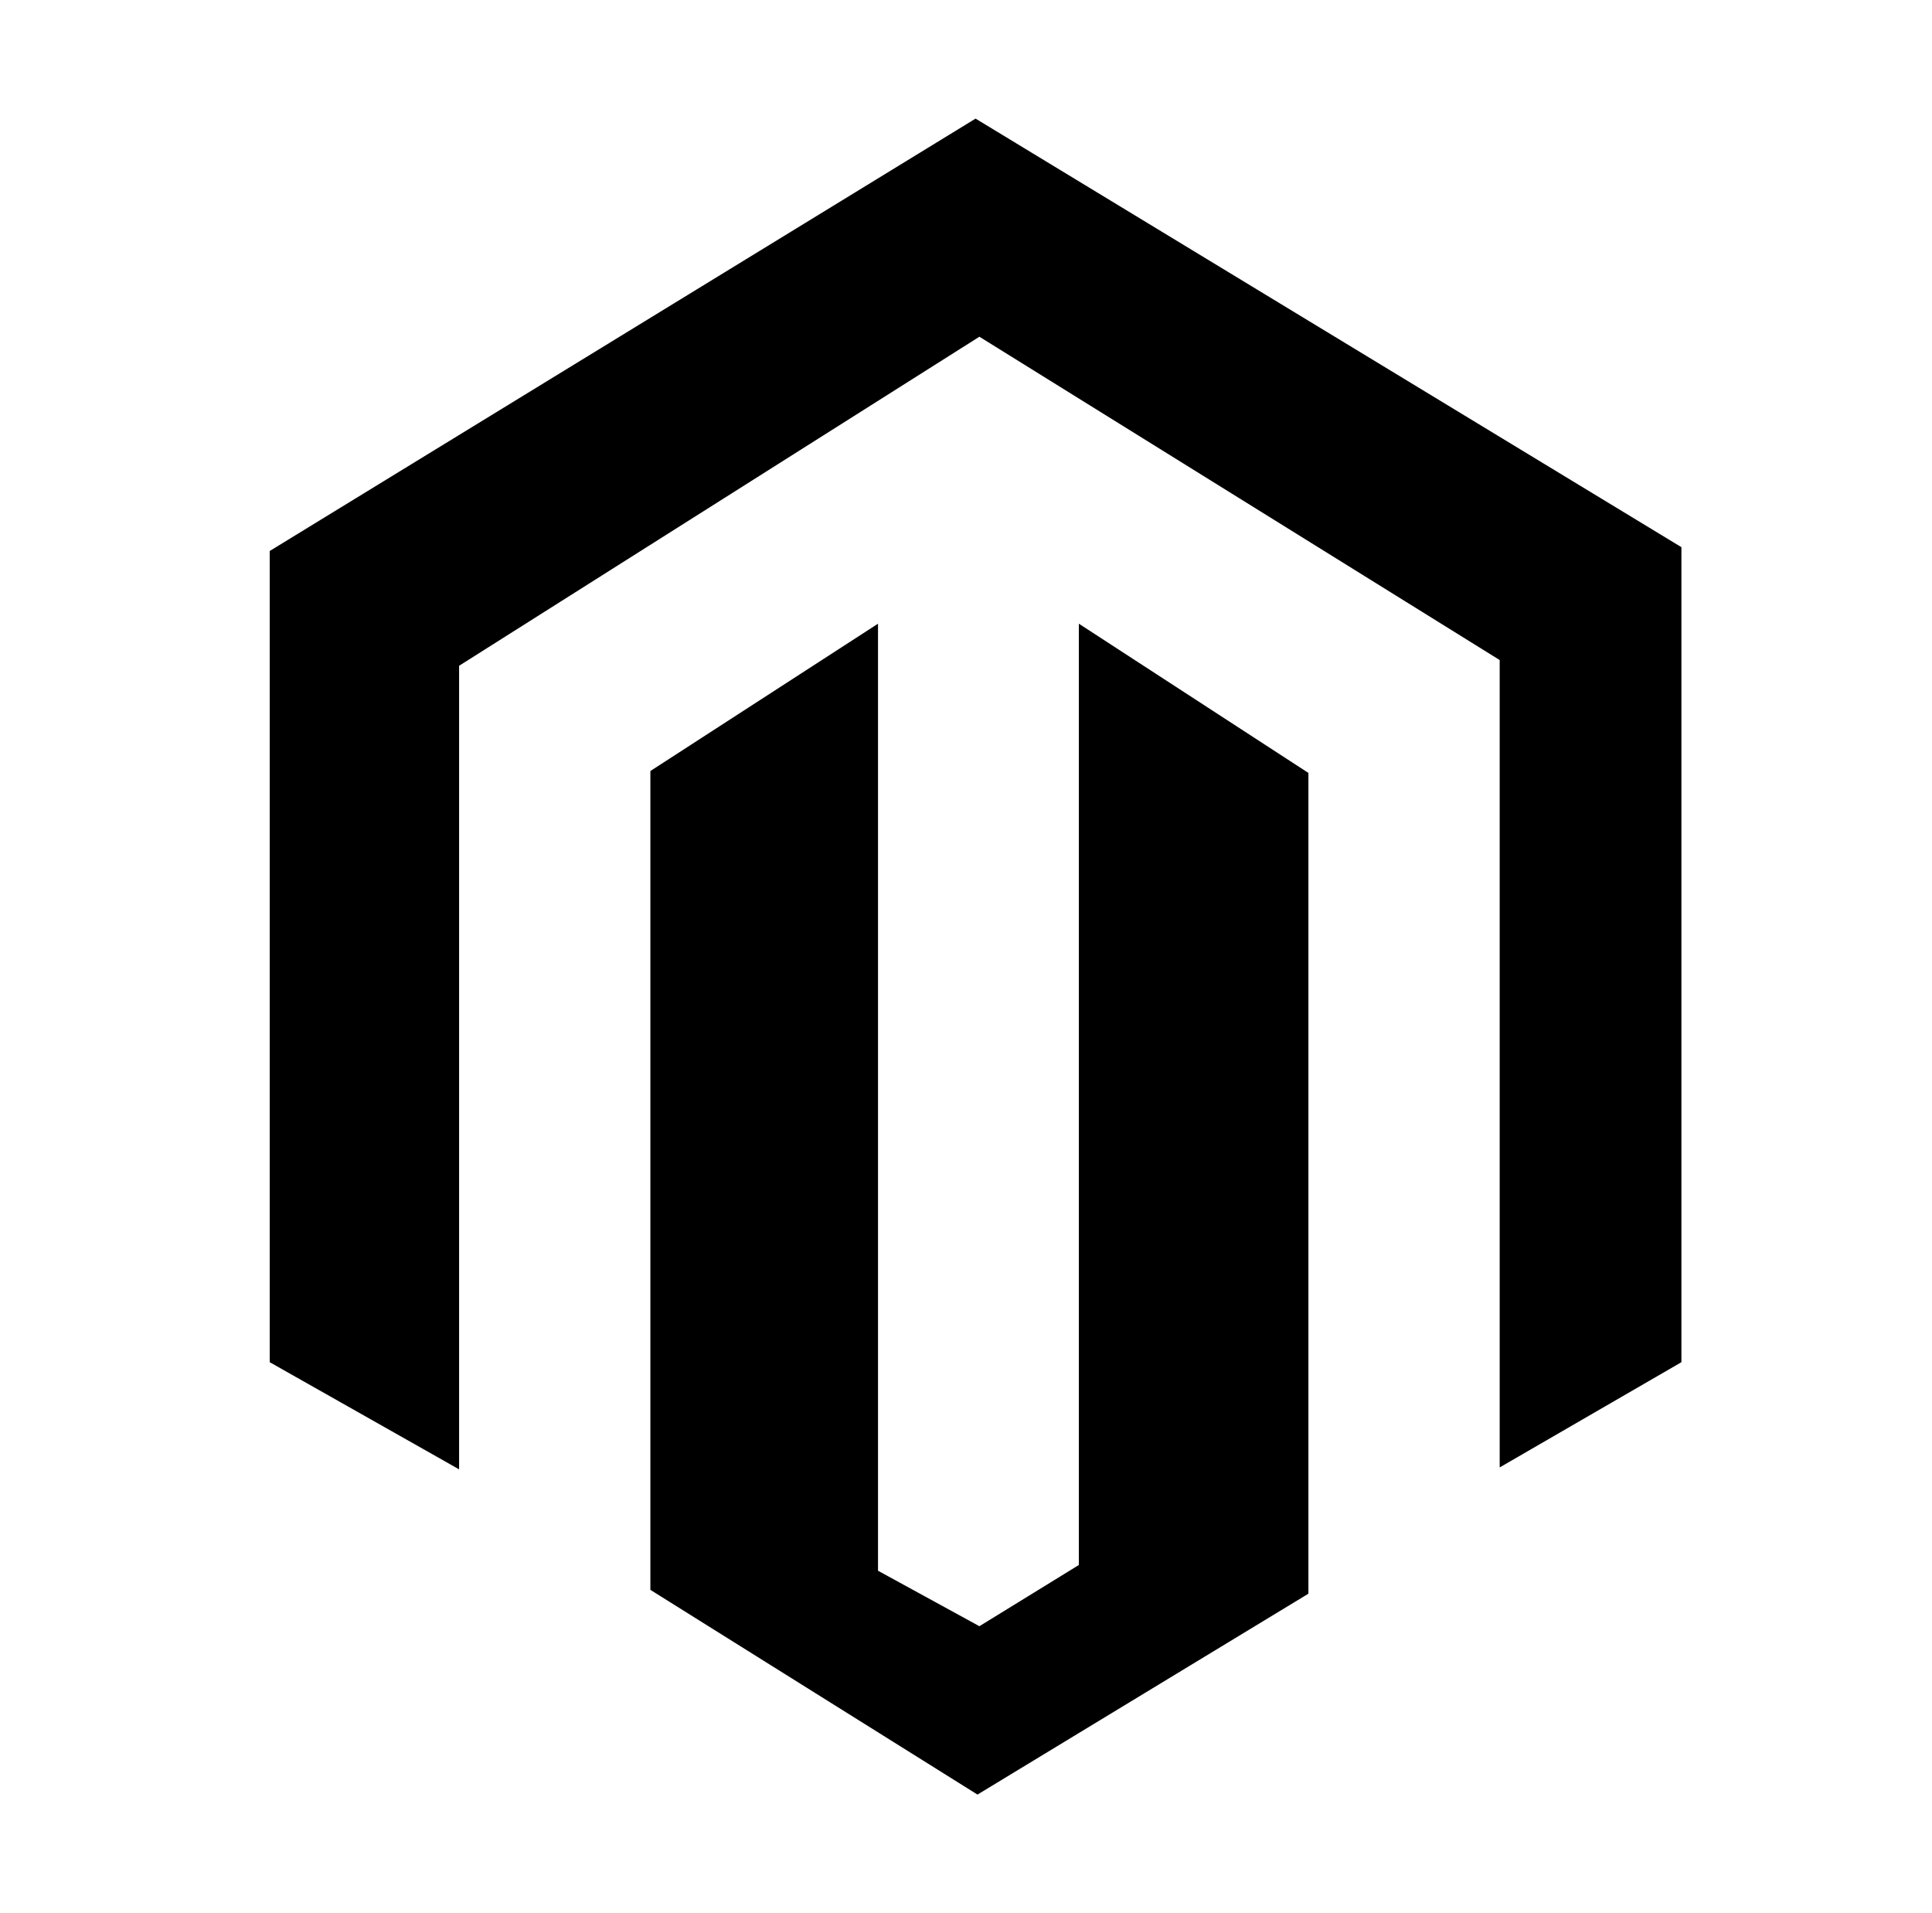 <svg xmlns="http://www.w3.org/2000/svg" viewBox="-10 0 1010 1000"><path d="M131 712V288L500 62l369 224v426l-95 55V345L502 176 230 348v420zm318-386v495l53 29 52-32V326l120 78v429L501 938 330 831V403z"/></svg>